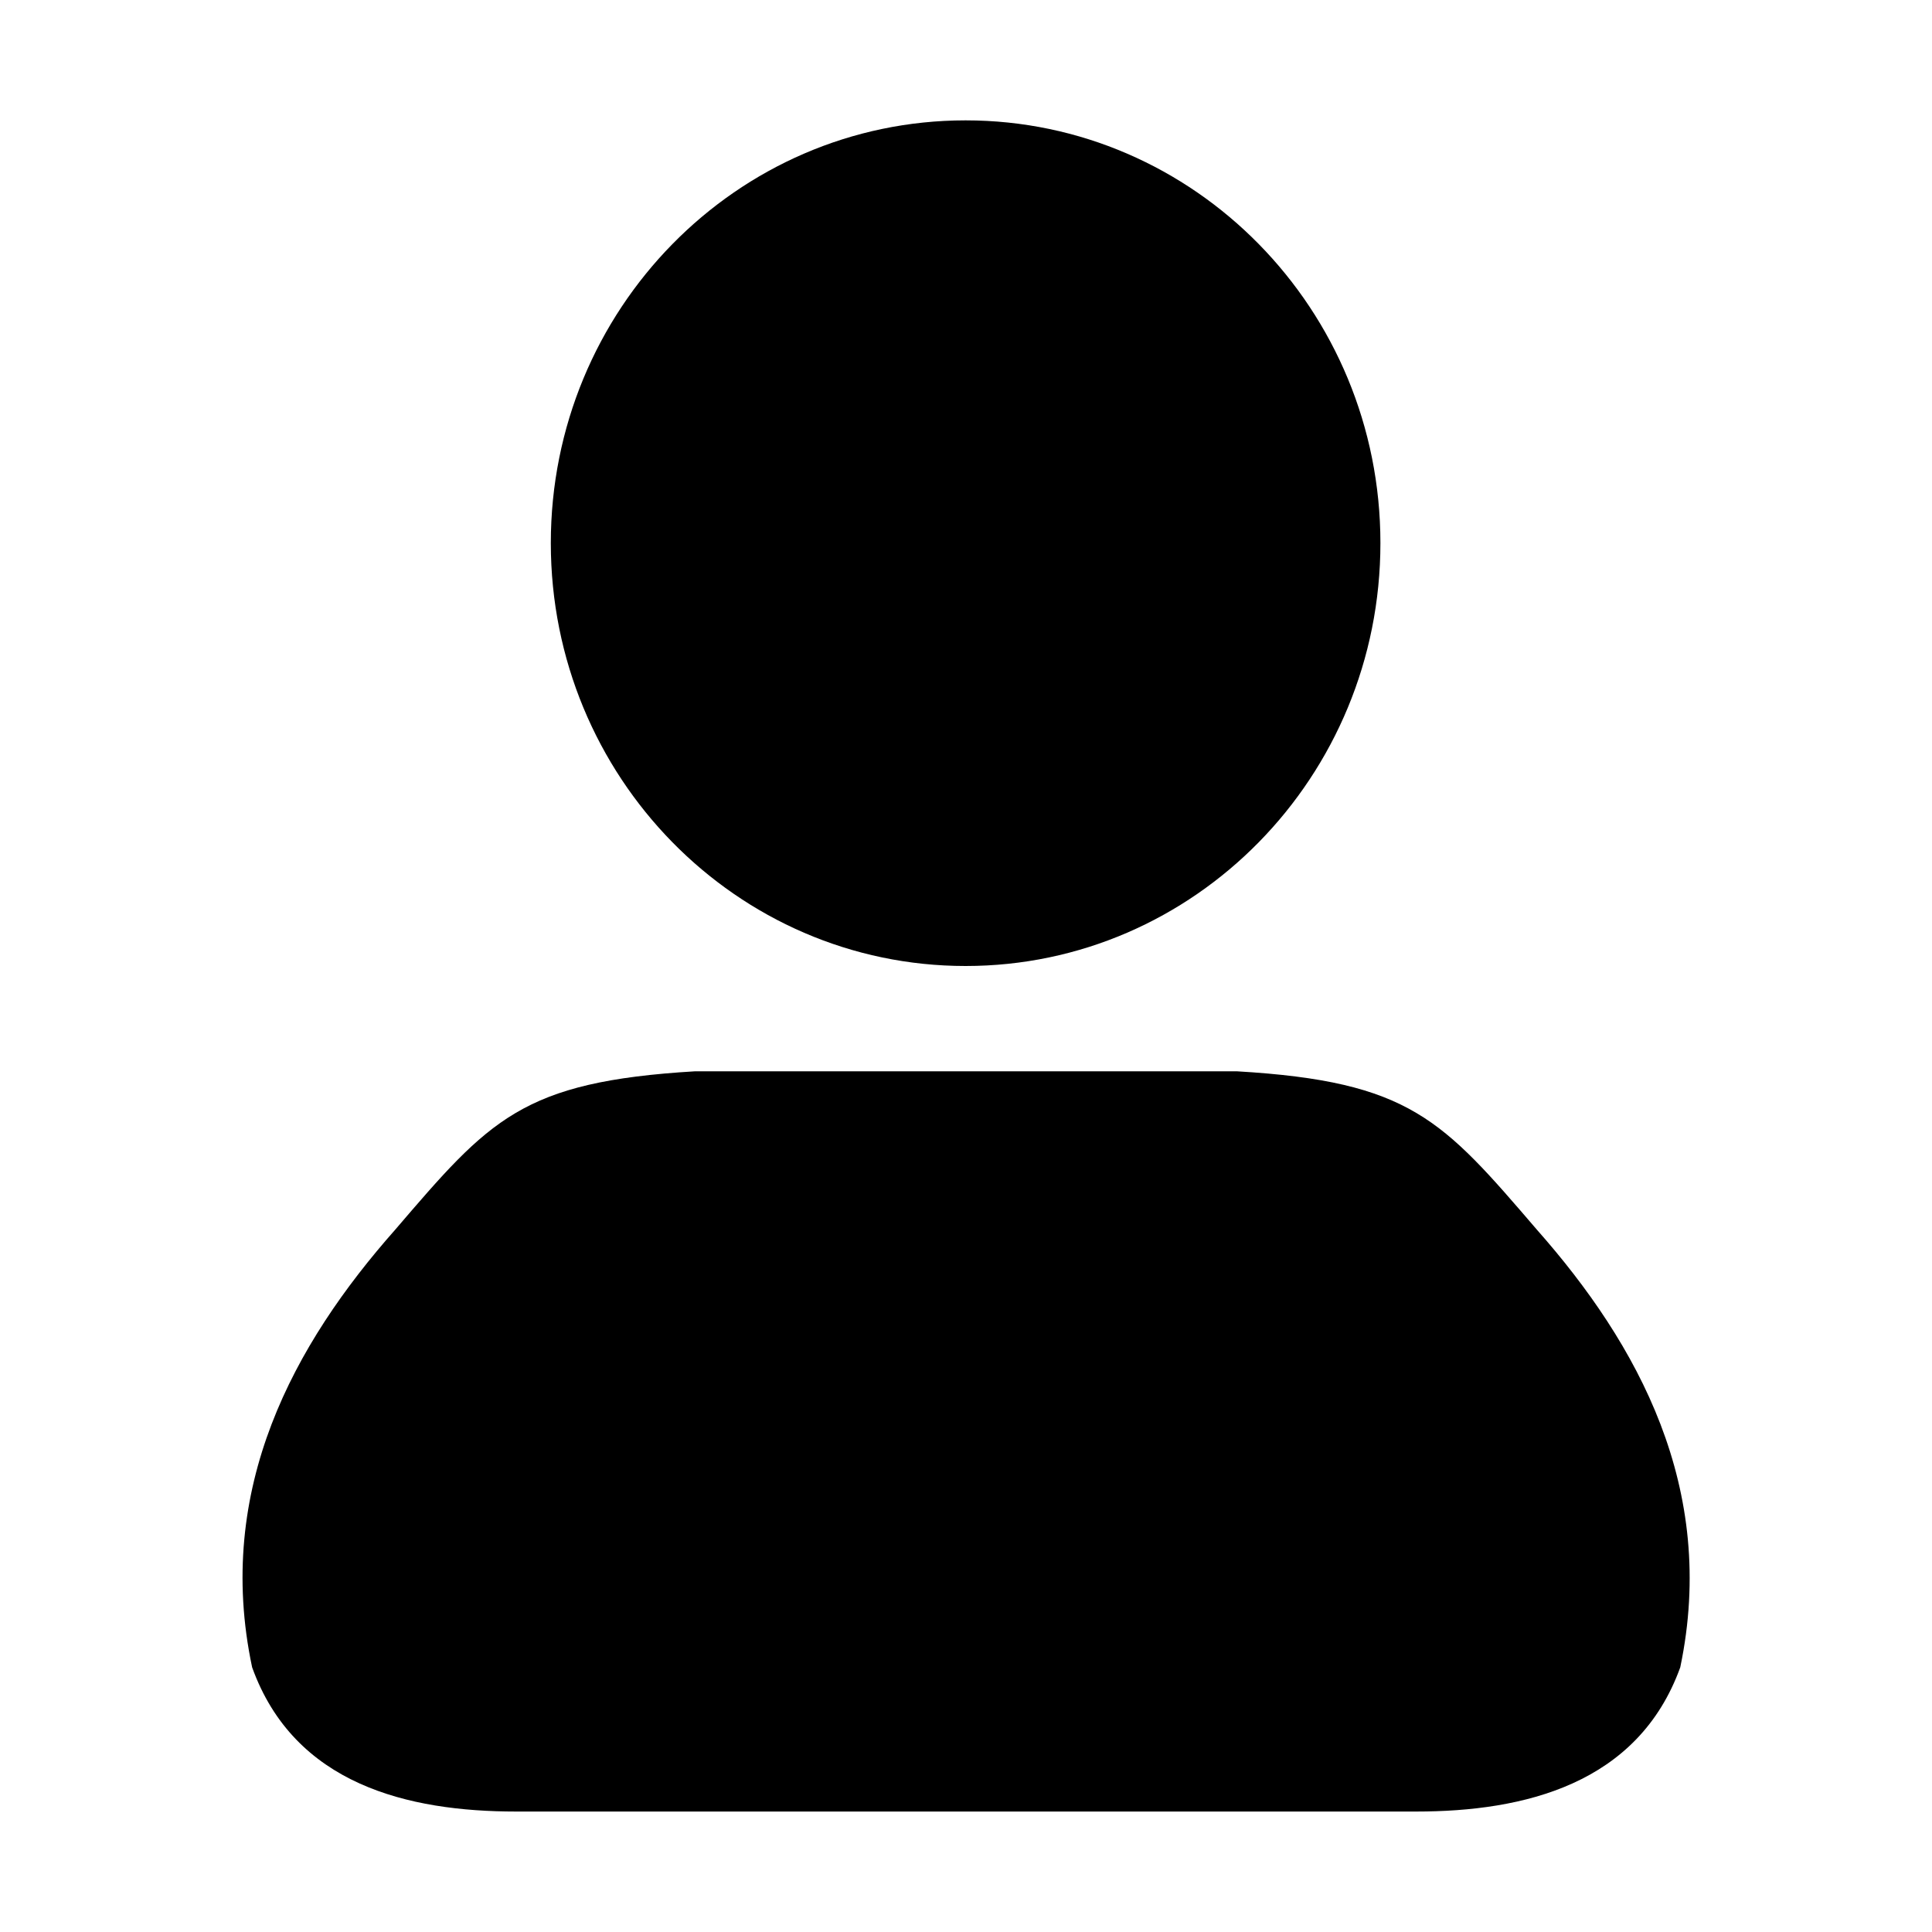 <?xml version="1.0" encoding="UTF-8"?>
<svg width="20px" height="20px" viewBox="0 0 20 20" version="1.1" xmlns="http://www.w3.org/2000/svg" xmlns:xlink="http://www.w3.org/1999/xlink">
    <path d="M9.996,10 C12.366,10 14.29,8.04 14.29,5.622 C14.29,3.205 12.366,1.246 9.996,1.246 C7.625,1.246 5.702,3.205 5.702,5.622 C5.702,8.04 7.624,10 9.996,10 Z M15.911,12.731 C14.93,11.589 14.599,11.195 12.803,11.09 L7.196,11.09 C5.399,11.197 5.069,11.589 4.09,12.731 C3.047,13.91 2.217,15.408 2.61,17.26 C3.047,18.474 4.225,18.753 5.343,18.753 L14.66,18.753 C15.776,18.753 16.956,18.471 17.394,17.26 C17.782,15.408 16.954,13.911 15.911,12.731 L15.911,12.731 Z"></path>
</svg>
